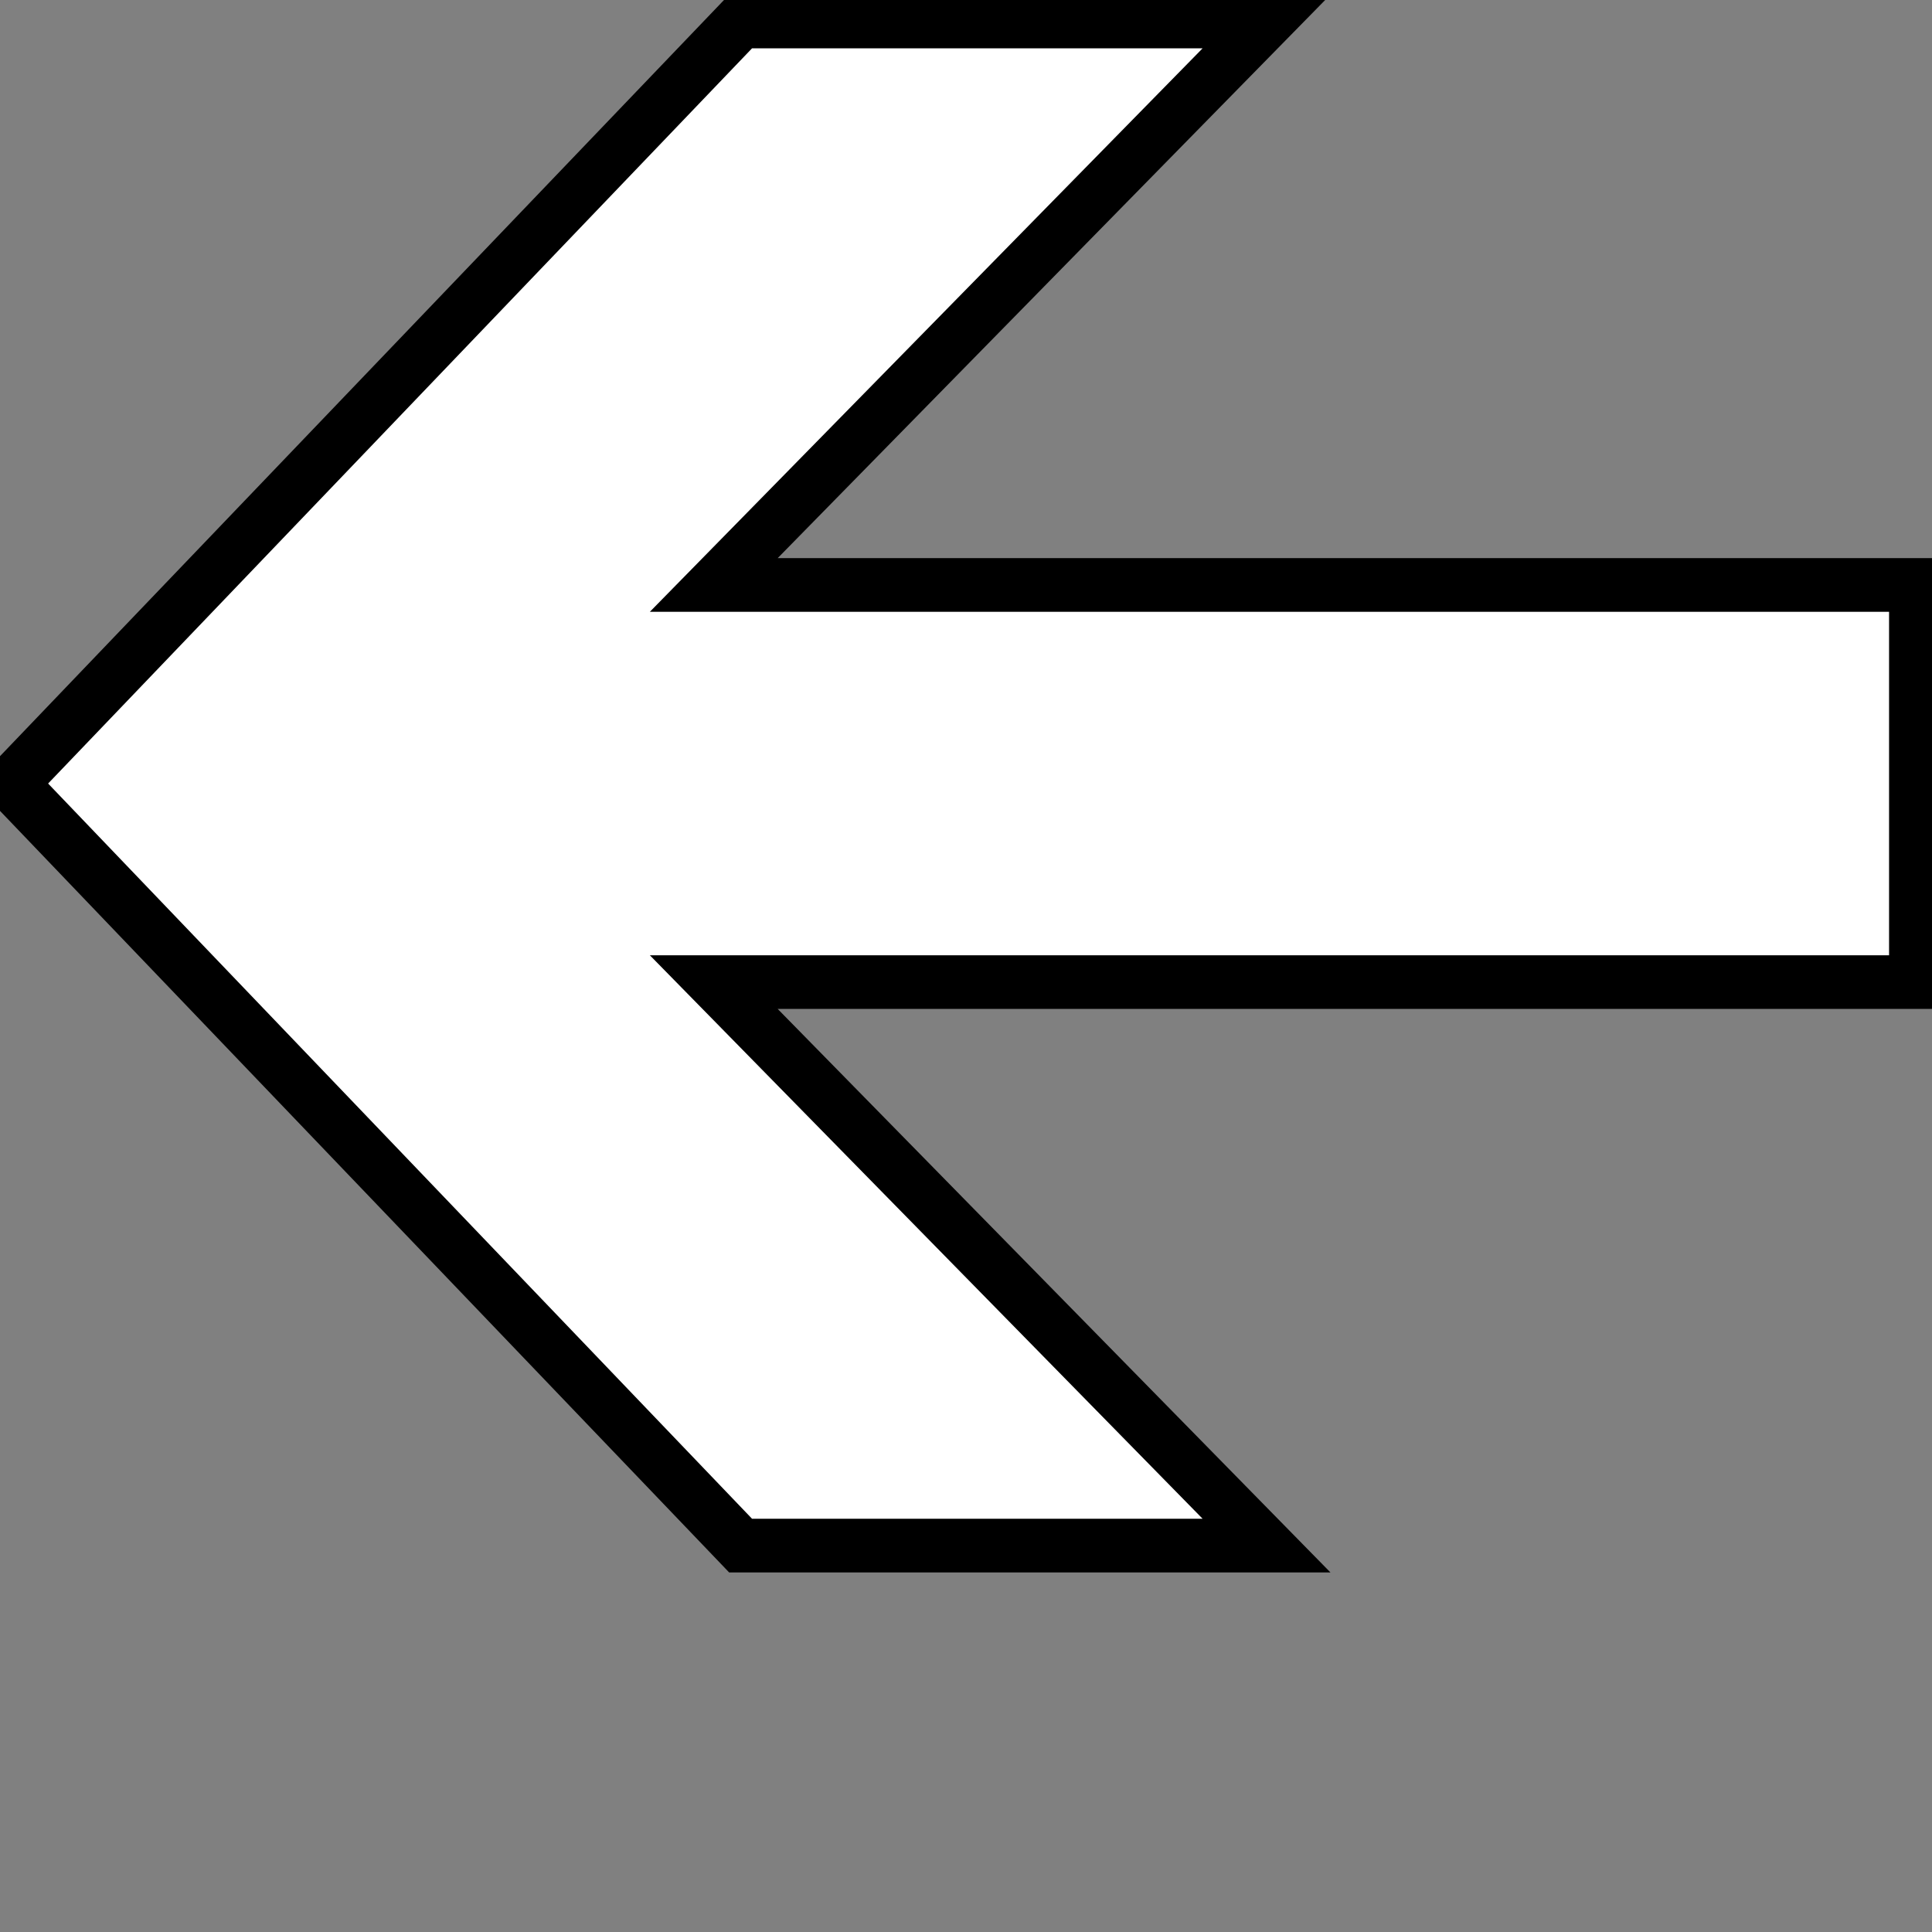 <?xml version="1.0" encoding="utf-8"?>
<!-- Generator: Adobe Illustrator 19.0.0, SVG Export Plug-In . SVG Version: 6.00 Build 0)  -->
<svg version="1.1" xmlns="http://www.w3.org/2000/svg" xmlns:xlink="http://www.w3.org/1999/xlink" x="0px" y="0px"
	 viewBox="-174 14 36 36" style="enable-background:new -174 14 36 36;" xml:space="preserve">
<rect x="-174" y="14" width="36" height="36" fill="#808080" stroke="none"/>
<style type="text/css">
	.st0{display:none;}
	.st1{display:inline;}
	.st2{fill:#FFFFFF;stroke:#000000;stroke-miterlimit:10;}
</style>
<g id="Layer_1" class="st0">
	<g id="search_1_" class="st1">
		<g id="search">
			<path d="M-138.5,45.2l-8.9-8.9c1.4-2.2,2.3-4.9,2.3-7.8c0-7.9-6.4-14.3-14.3-14.3c-7.9,0-14.3,6.4-14.3,14.3
				c0,7.9,6.4,14.3,14.3,14.3c2.9,0,5.5-0.8,7.8-2.3l8.9,8.9c0.3,0.3,0.8,0.3,1.1,0l3.2-3.2C-138.2,46-138.2,45.5-138.5,45.2z
				 M-169.2,28.6c0-5.4,4.4-9.8,9.8-9.8c5.4,0,9.8,4.4,9.8,9.8c0,5.4-4.4,9.8-9.8,9.8C-164.8,38.4-169.2,34-169.2,28.6z"/>
		</g>
	</g>
</g>
<g id="Layer_2">
	<polygon class="st2" points="-173.7,28.7 -173.7,28.5 -160.2,14.4 -150.4,14.4 -160.7,24.9 -138.3,24.9 -138.3,32.3 -160.7,32.3 
		-150.4,42.8 -160.2,42.8 	"/>
</g>
</svg>
